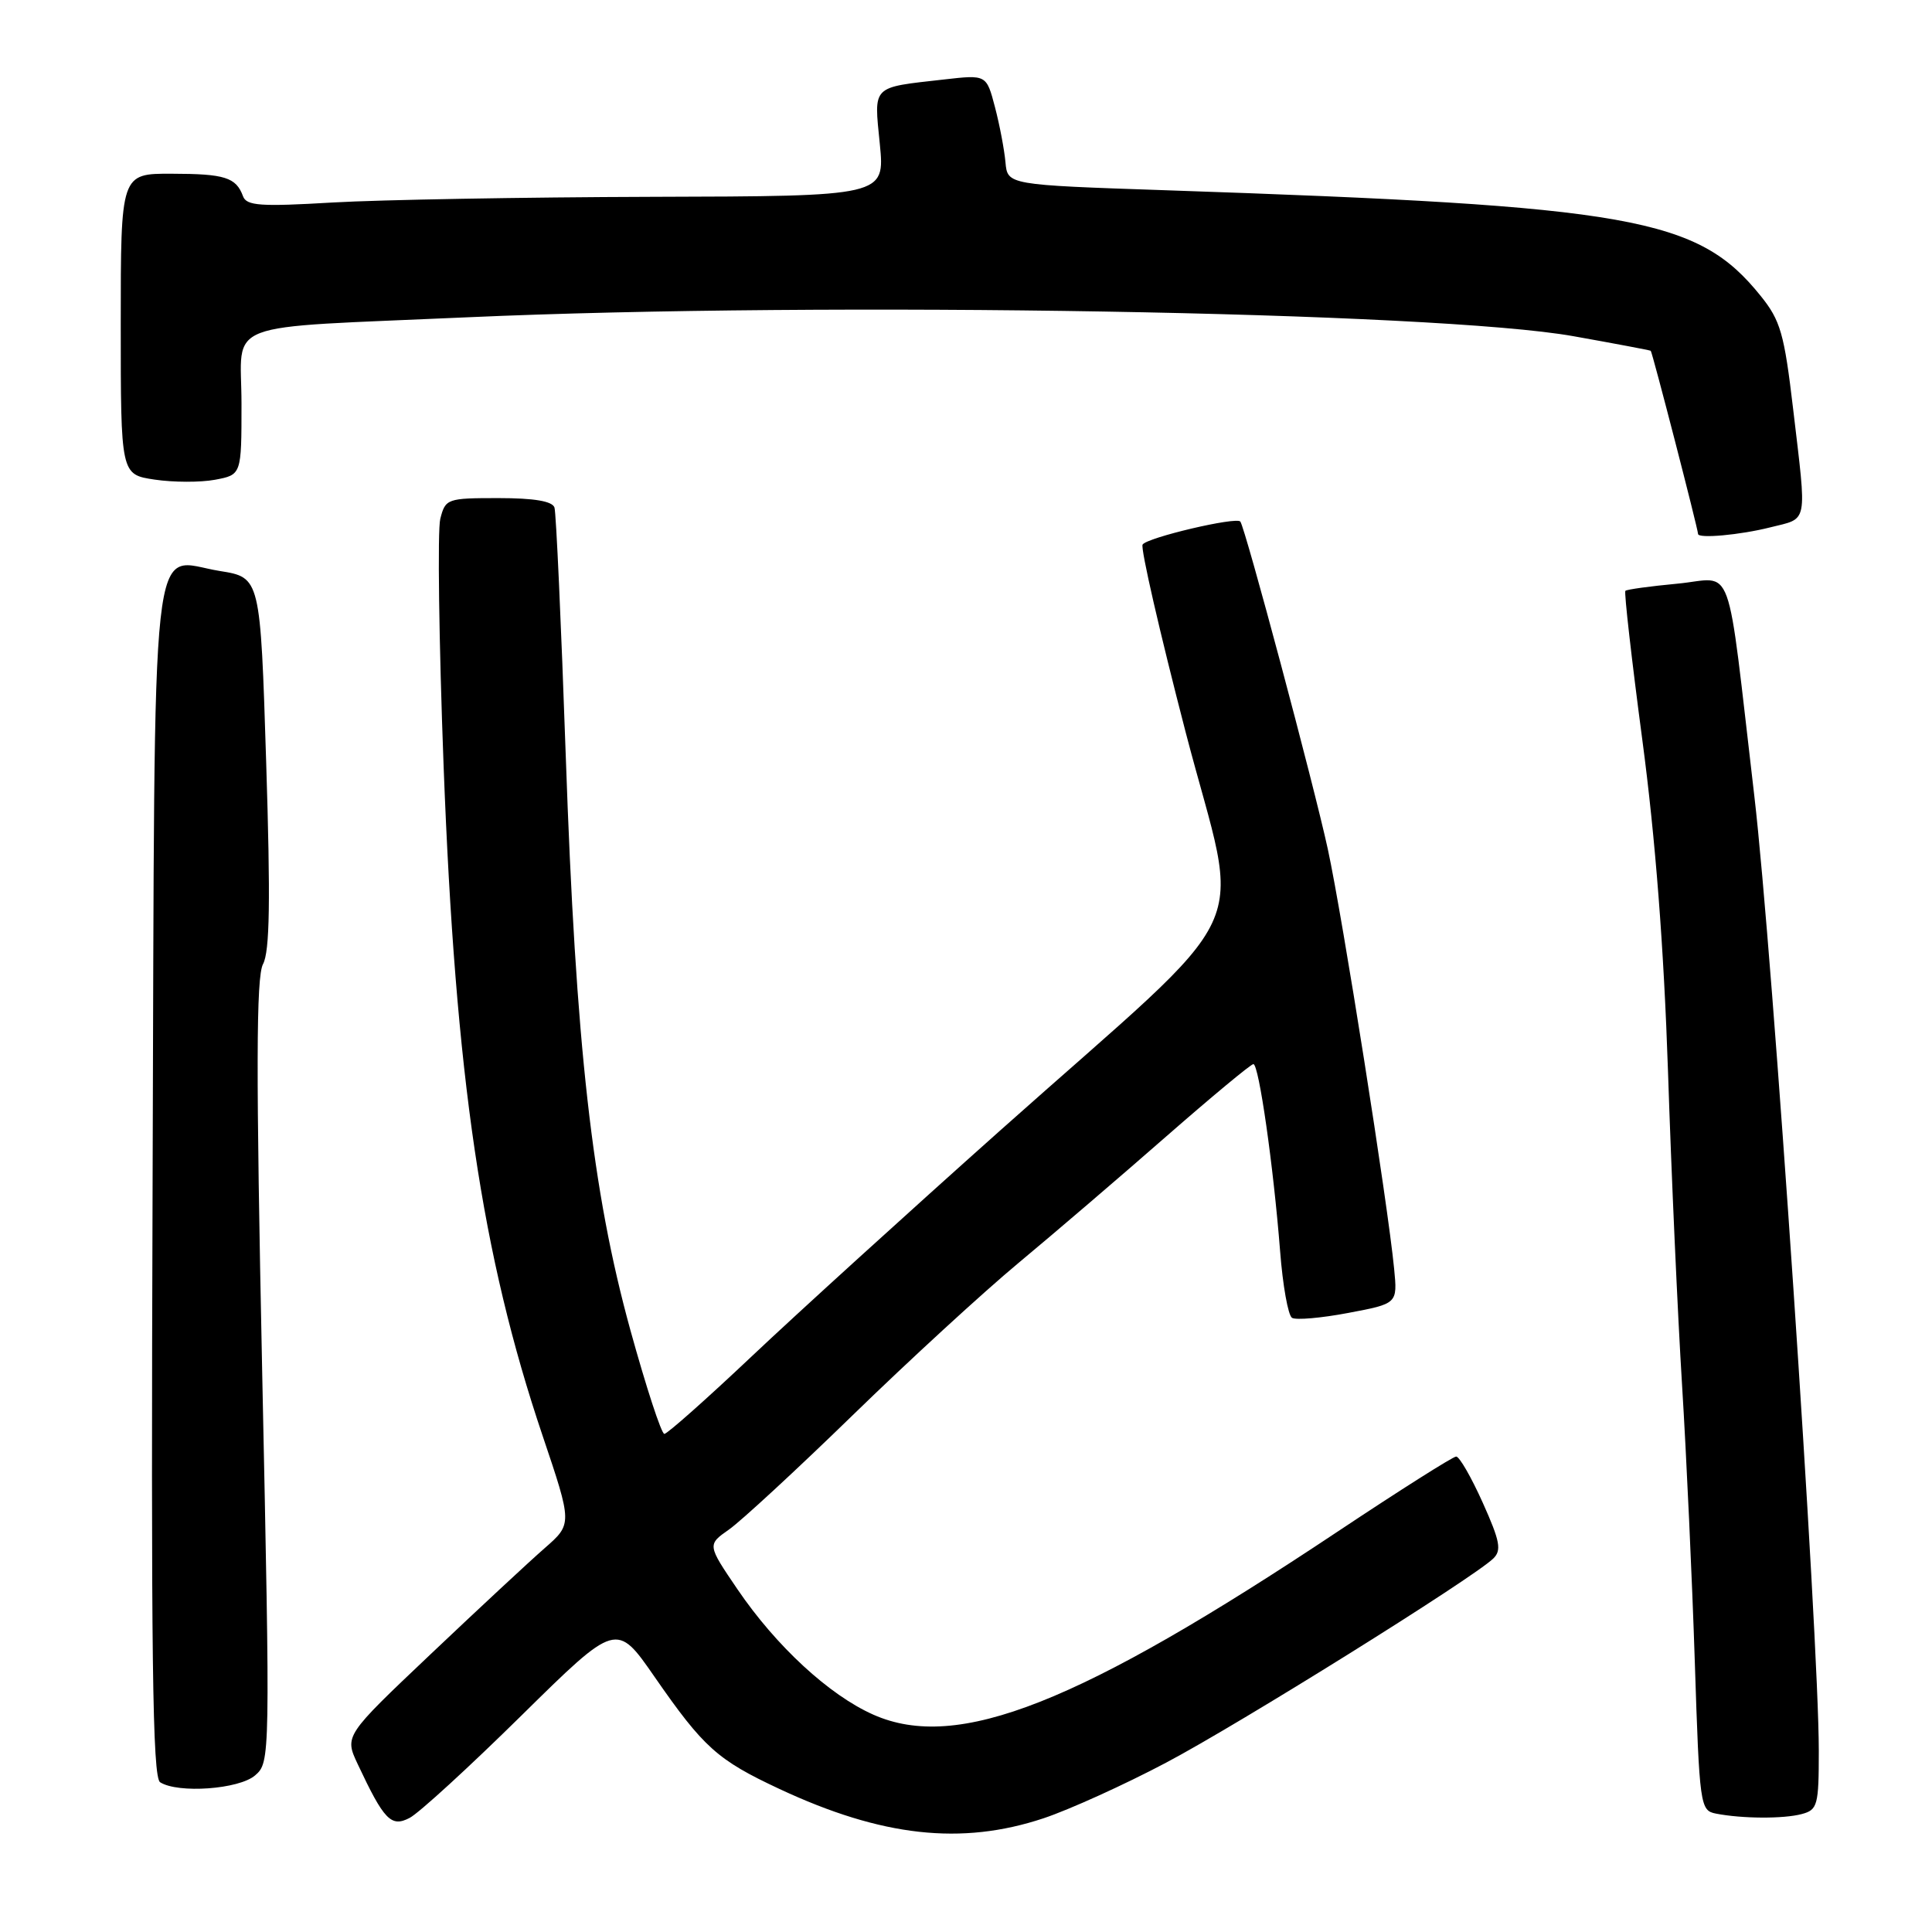 <?xml version="1.0" encoding="UTF-8" standalone="no"?>
<!DOCTYPE svg PUBLIC "-//W3C//DTD SVG 1.1//EN" "http://www.w3.org/Graphics/SVG/1.1/DTD/svg11.dtd" >
<svg xmlns="http://www.w3.org/2000/svg" xmlns:xlink="http://www.w3.org/1999/xlink" version="1.1" viewBox="0 0 256 256">
 <g >
 <path fill="currentColor"
d=" M 138.28 240.93 C 141.70 239.79 149.00 236.48 154.50 233.57 C 164.18 228.46 195.11 209.16 197.86 206.52 C 198.99 205.43 198.77 204.23 196.47 199.11 C 194.96 195.75 193.38 193.00 192.95 193.00 C 192.53 193.00 185.50 197.45 177.34 202.88 C 142.92 225.81 126.89 232.14 115.74 227.21 C 109.88 224.62 102.84 218.12 97.72 210.59 C 93.71 204.69 93.71 204.69 96.61 202.66 C 98.20 201.54 105.58 194.73 113.00 187.51 C 120.42 180.29 130.32 171.20 135.00 167.31 C 139.68 163.42 148.45 155.91 154.49 150.62 C 160.54 145.33 165.75 141.00 166.08 141.00 C 166.81 141.00 168.74 154.53 169.62 165.77 C 169.97 170.32 170.68 174.30 171.20 174.62 C 171.71 174.94 175.07 174.65 178.65 173.97 C 185.18 172.74 185.18 172.74 184.73 168.12 C 183.89 159.47 177.90 121.54 175.94 112.50 C 174.09 103.98 165.00 69.94 164.35 69.11 C 163.84 68.44 151.97 71.23 151.40 72.16 C 151.11 72.63 153.68 83.83 157.11 97.04 C 164.41 125.09 167.37 118.75 132.50 149.82 C 120.40 160.61 105.60 174.06 99.62 179.71 C 93.63 185.37 88.41 190.00 88.03 190.00 C 87.64 190.00 85.62 183.81 83.53 176.25 C 78.45 157.80 76.30 138.68 74.96 100.00 C 74.36 82.67 73.69 67.94 73.47 67.25 C 73.19 66.41 70.78 66.00 66.05 66.00 C 59.24 66.00 59.02 66.08 58.34 68.75 C 57.96 70.26 58.16 85.00 58.78 101.50 C 60.35 142.78 63.83 166.32 71.89 190.22 C 75.84 201.93 75.84 201.93 72.17 205.14 C 70.15 206.90 63.36 213.22 57.07 219.18 C 45.64 230.01 45.64 230.01 47.40 233.76 C 50.89 241.19 51.83 242.16 54.28 240.88 C 55.50 240.25 62.17 234.14 69.09 227.32 C 81.69 214.91 81.69 214.91 86.74 222.20 C 93.23 231.56 95.05 233.20 103.29 237.05 C 116.83 243.38 127.40 244.55 138.28 240.93 Z  M 238.75 240.37 C 240.84 239.81 241.00 239.21 241.00 232.00 C 241.00 216.76 234.88 126.13 232.46 105.50 C 228.67 73.22 229.91 76.63 222.25 77.34 C 218.65 77.68 215.56 78.10 215.37 78.29 C 215.19 78.48 216.20 87.38 217.62 98.07 C 219.35 111.08 220.47 125.59 221.02 142.00 C 221.46 155.47 222.30 174.15 222.88 183.50 C 223.46 192.85 224.22 209.36 224.57 220.19 C 225.19 239.28 225.28 239.90 227.36 240.31 C 230.83 240.99 236.33 241.02 238.75 240.37 Z  M 33.80 235.25 C 35.81 233.51 35.81 233.12 34.74 181.75 C 33.91 141.85 33.94 129.48 34.85 127.75 C 35.75 126.07 35.85 119.33 35.27 101.01 C 34.50 76.52 34.50 76.52 29.13 75.66 C 19.75 74.17 20.54 66.98 20.22 156.71 C 20.00 219.73 20.20 235.51 21.22 236.16 C 23.61 237.67 31.67 237.09 33.80 235.25 Z  M 234.56 69.88 C 239.65 68.60 239.43 69.73 237.60 54.20 C 236.42 44.20 235.93 42.47 233.29 39.20 C 224.94 28.83 216.42 27.31 154.50 25.21 C 133.50 24.50 133.50 24.50 133.23 21.50 C 133.08 19.85 132.46 16.56 131.84 14.20 C 130.71 9.89 130.71 9.89 125.10 10.53 C 115.40 11.63 115.80 11.22 116.58 19.08 C 117.26 26.00 117.26 26.00 86.38 26.08 C 69.40 26.13 50.38 26.47 44.12 26.83 C 34.50 27.40 32.66 27.27 32.20 26.00 C 31.28 23.50 29.79 23.03 22.75 23.02 C 16.00 23.00 16.00 23.00 16.00 42.94 C 16.00 62.88 16.00 62.88 20.49 63.55 C 22.96 63.92 26.56 63.93 28.49 63.57 C 32.00 62.91 32.00 62.91 32.00 53.50 C 32.00 42.26 28.66 43.54 62.00 42.04 C 109.49 39.92 190.31 41.30 208.50 44.55 C 214.00 45.53 218.60 46.40 218.73 46.48 C 218.93 46.61 224.99 70.08 225.00 70.75 C 225.00 71.39 230.56 70.89 234.56 69.88 Z "/>
</g>
</svg>